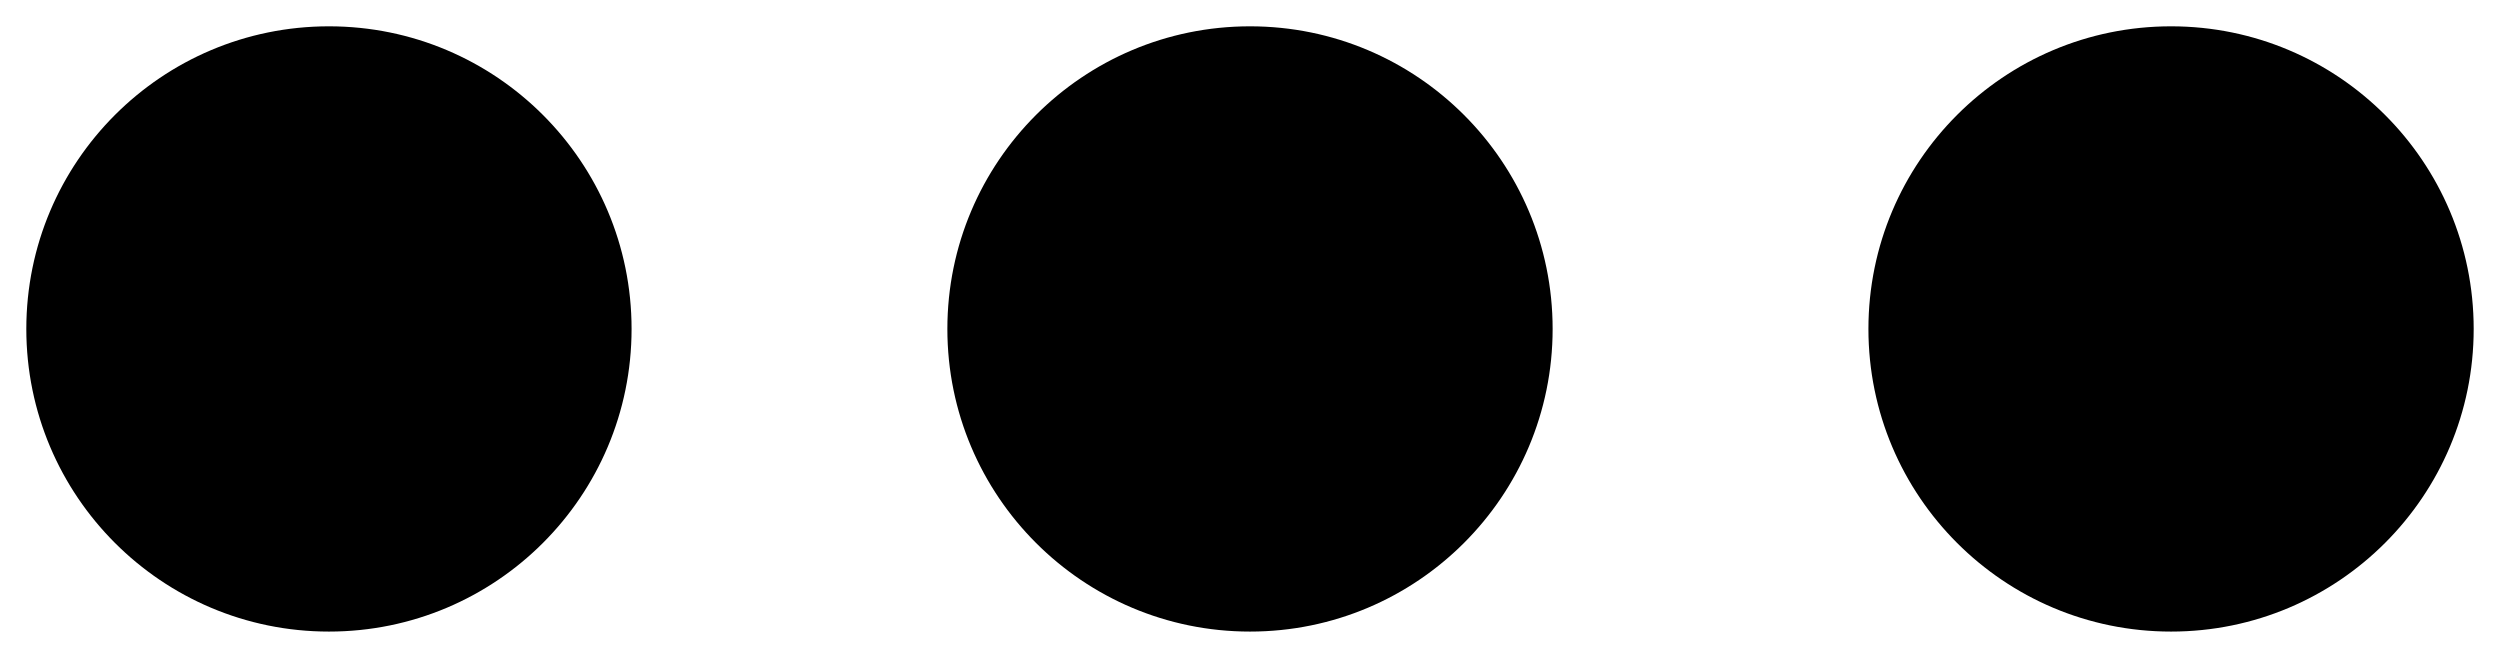 <?xml version="1.0" encoding="utf-8"?>
<!-- Generator: Adobe Illustrator 22.1.0, SVG Export Plug-In . SVG Version: 6.00 Build 0)  -->
<svg version="1.1" id="Layer_1" xmlns="http://www.w3.org/2000/svg" xmlns:xlink="http://www.w3.org/1999/xlink" x="0px" y="0px"
	 viewBox="0 0 19 5" style="enable-background:new 0 0 19 5;" xml:space="preserve">
<g>
	<circle class="oc-icon-indicator" cx="2.5" cy="2.5" r="2.3"/>
	<circle class="oc-icon-indicator" cx="9.5" cy="2.5" r="2.3"/>
	<circle class="oc-icon-indicator" cx="16.5" cy="2.5" r="2.3"/>
</g>
</svg>
